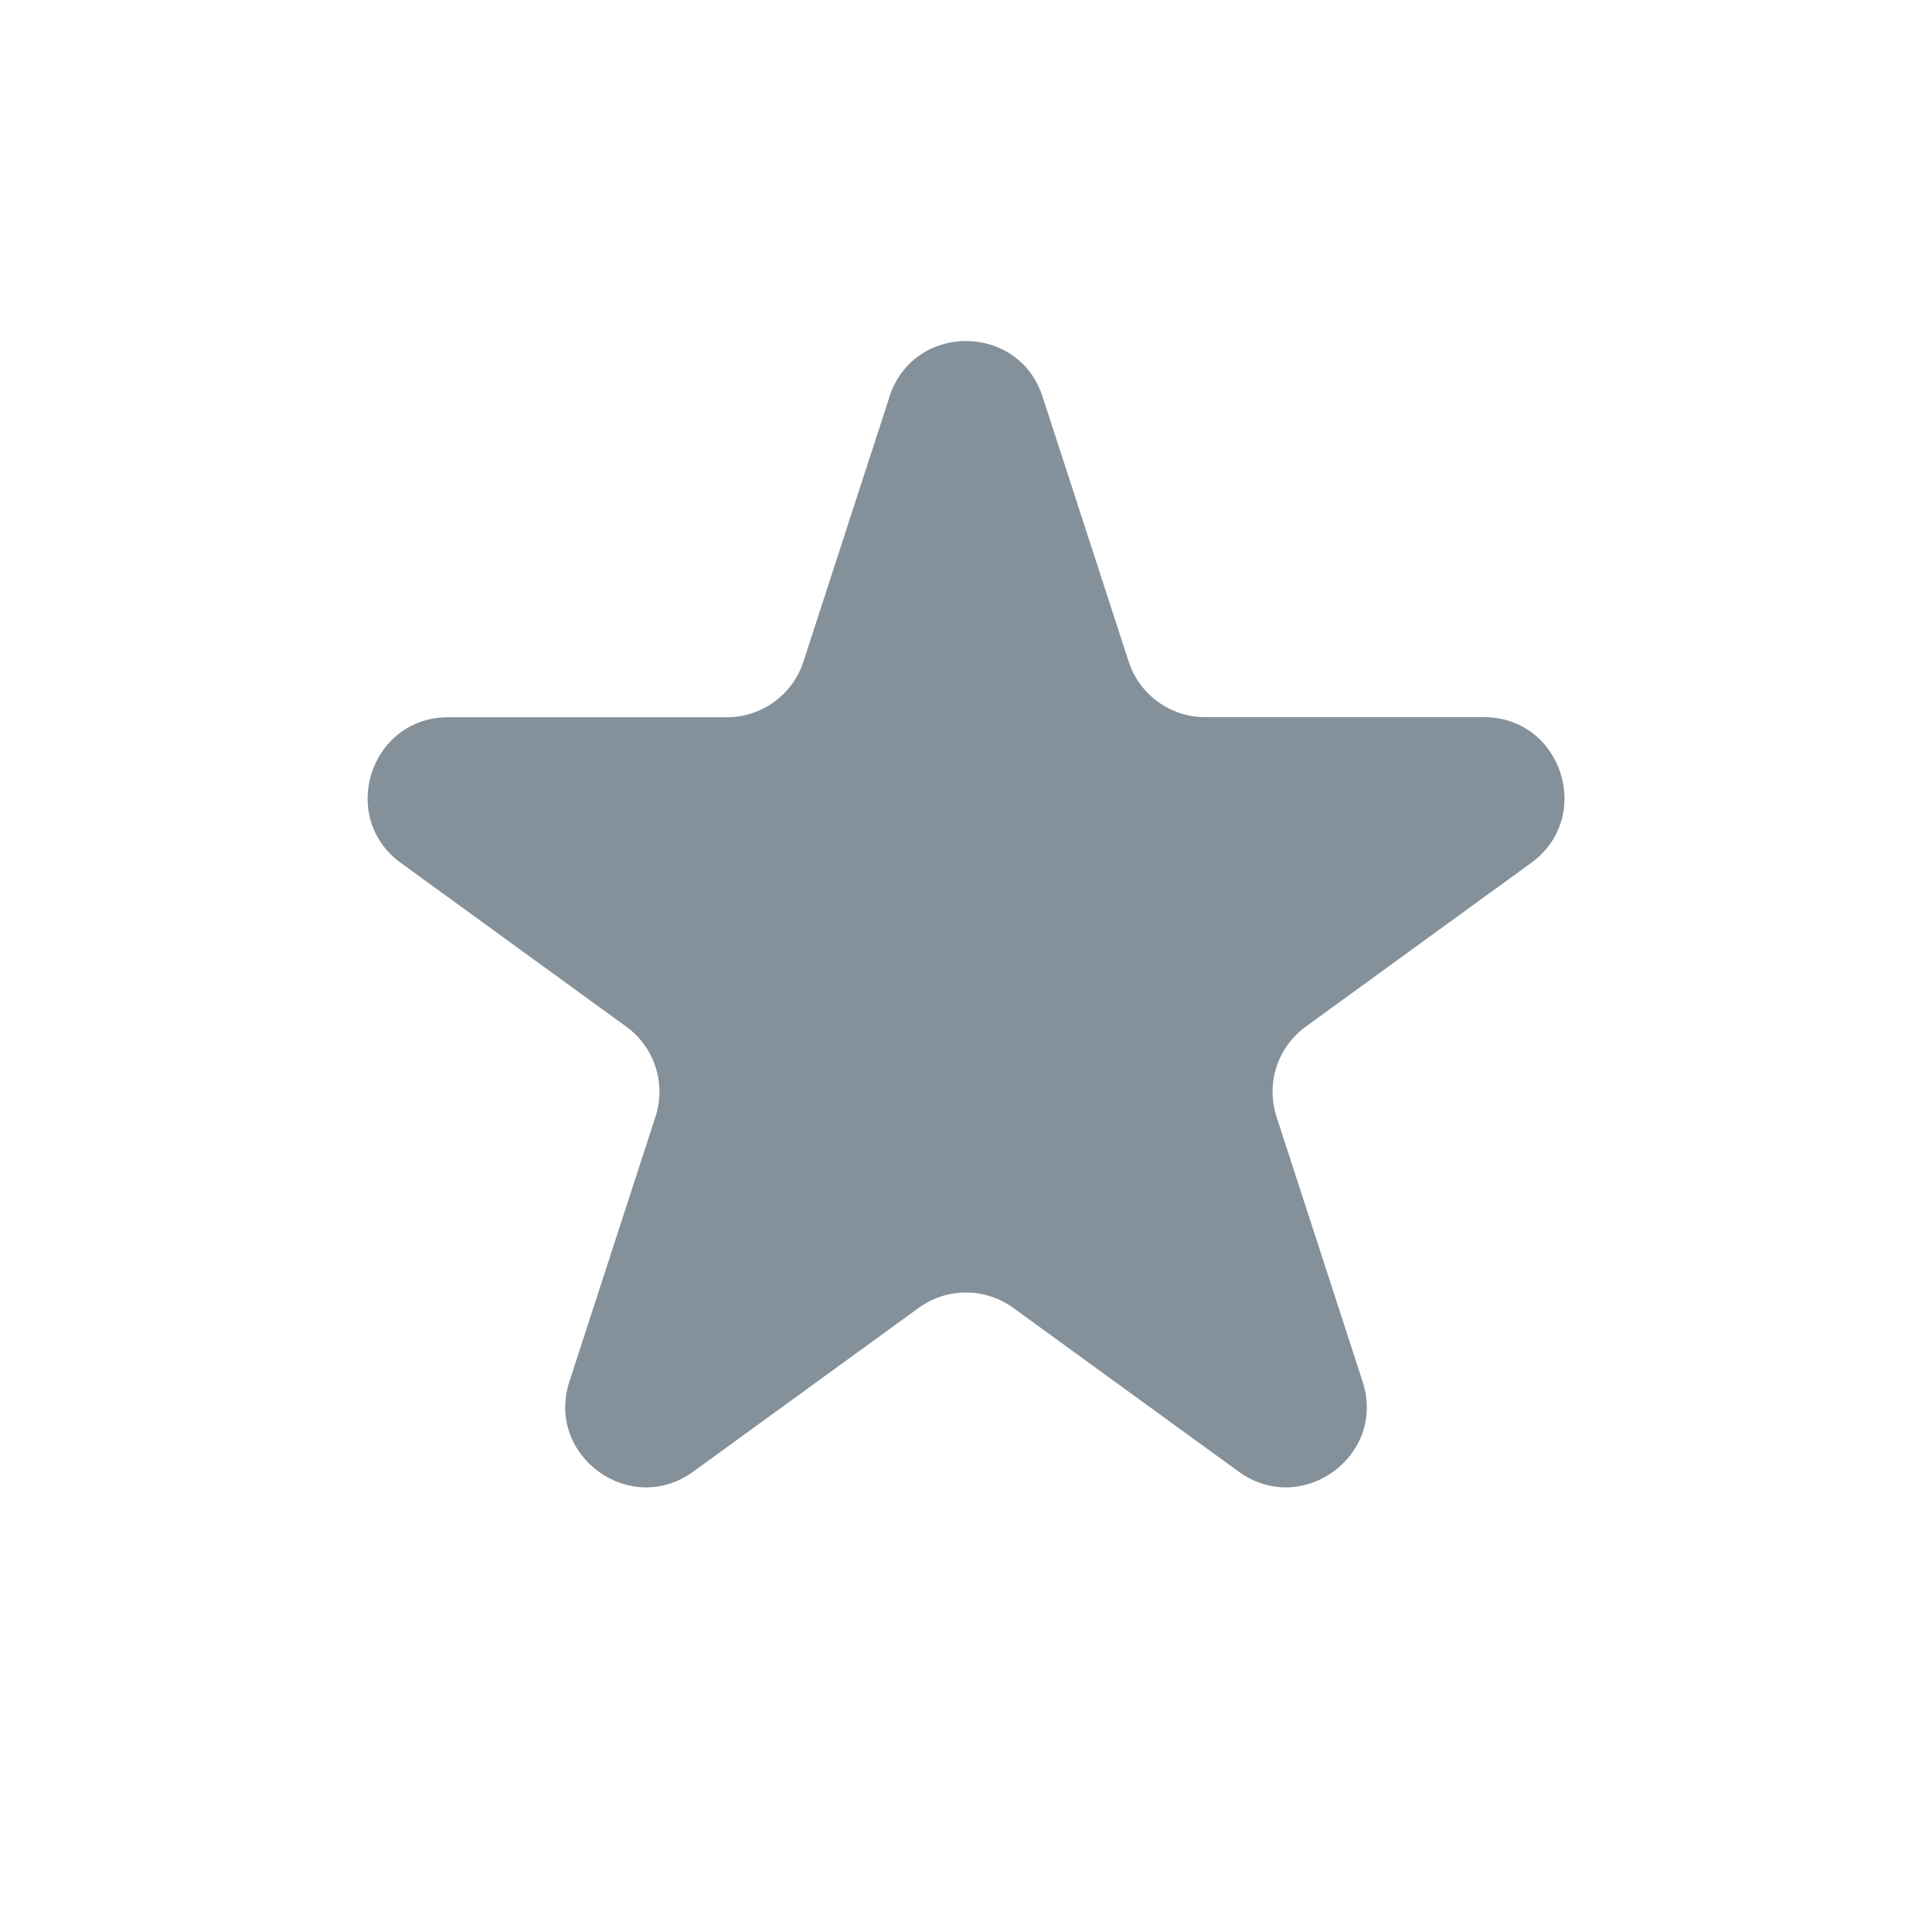 <svg width="24" height="24" viewBox="0 0 24 24" fill="none" xmlns="http://www.w3.org/2000/svg">
<path d="M11.049 4.927C11.349 4.006 12.652 4.006 12.951 4.927L14.021 8.219C14.086 8.419 14.213 8.594 14.384 8.718C14.555 8.842 14.76 8.909 14.971 8.909H18.433C19.402 8.909 19.804 10.149 19.021 10.719L16.221 12.753C16.05 12.877 15.923 13.052 15.857 13.253C15.792 13.454 15.792 13.67 15.857 13.871L16.927 17.163C17.227 18.084 16.172 18.851 15.387 18.281L12.587 16.247C12.416 16.123 12.21 16.056 11.999 16.056C11.788 16.056 11.583 16.123 11.412 16.247L8.612 18.281C7.828 18.851 6.774 18.084 7.073 17.163L8.143 13.871C8.208 13.67 8.208 13.454 8.143 13.253C8.077 13.052 7.95 12.877 7.779 12.753L4.98 10.72C4.197 10.15 4.6 8.91 5.568 8.91H9.029C9.24 8.91 9.446 8.843 9.617 8.719C9.787 8.595 9.915 8.421 9.98 8.22L11.05 4.928L11.049 4.927Z" fill="#84919A"/>
</svg>
